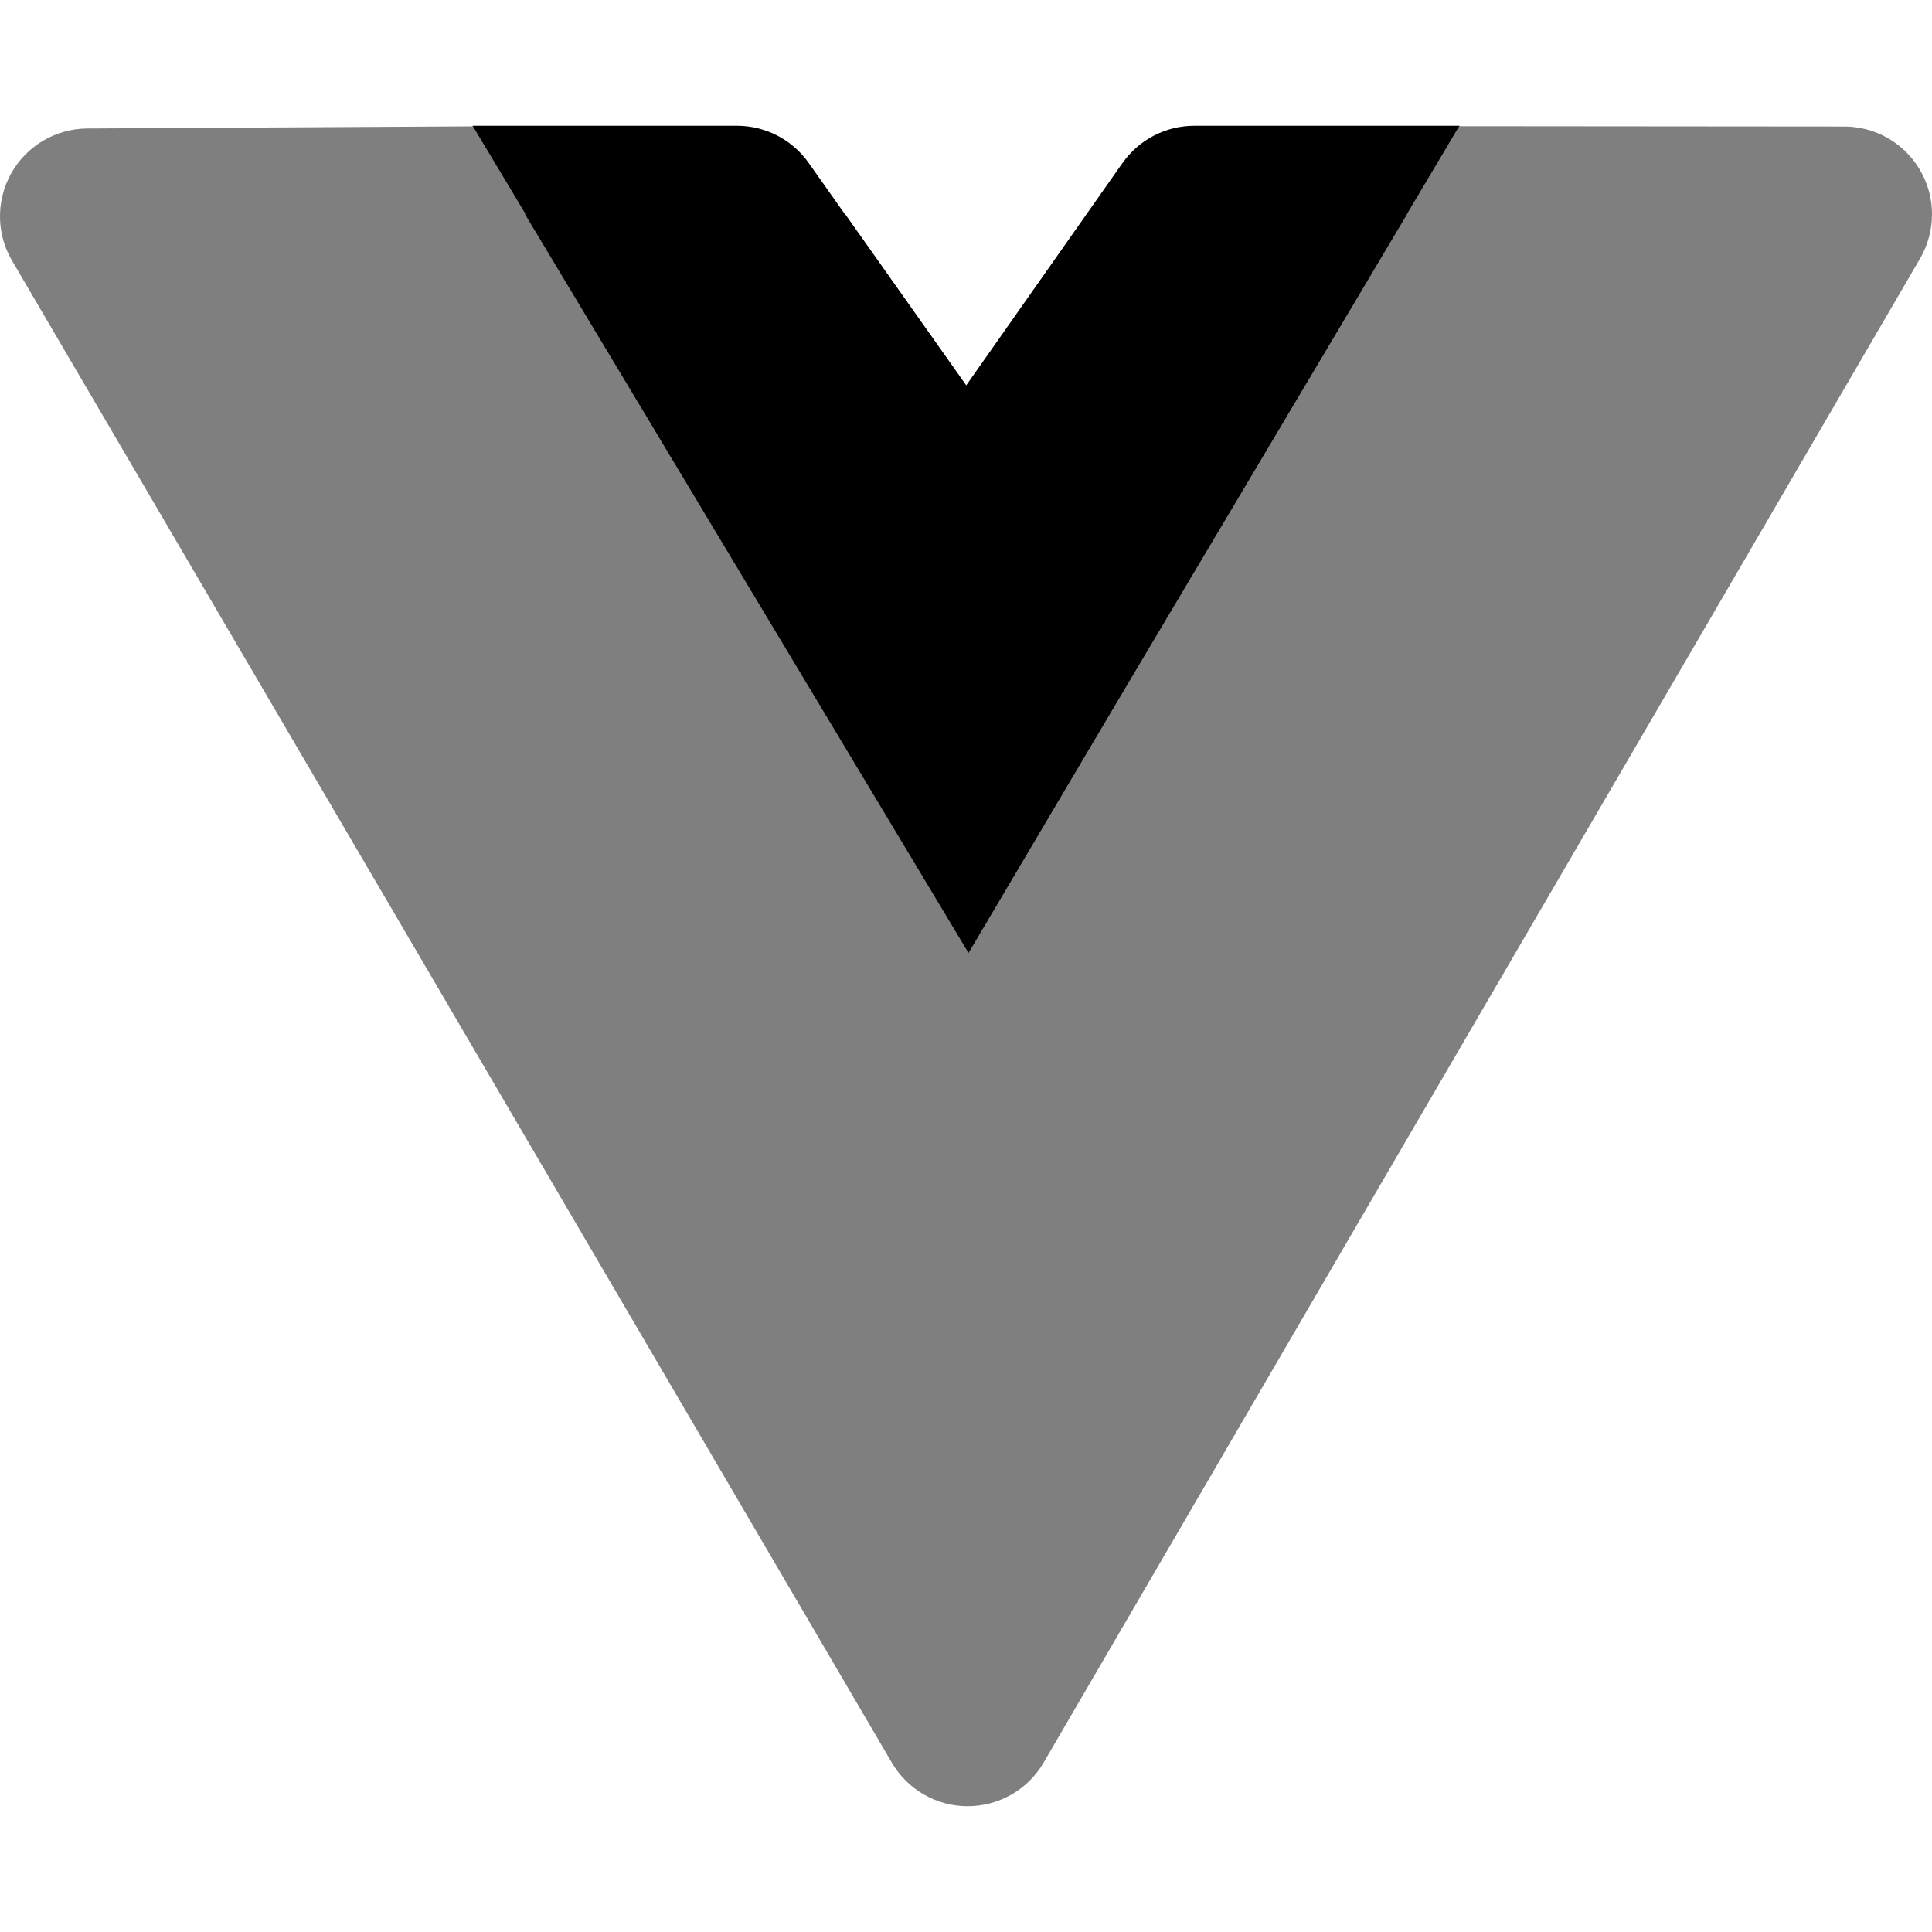 <svg id="vector" xmlns="http://www.w3.org/2000/svg" width="72" height="72" viewBox="0 0 72 72"><path fill="#000" d="m19.558,7.97l11.933,0.004 4.528,6.401 4.498,-6.401 11.923,-0.002 -16.362,27.512z" id="path_0"/><path fill="#000" d="m44.508,4.687c-1.066,-0 -2.065,0.519 -2.678,1.391L36,14.374 30.138,6.072C29.525,5.203 28.528,4.687 27.465,4.687L17.608,4.687l11.618,19.374 6.873,11.454 6.774,-11.454 11.52,-19.374z" id="path_1"/><path fill="#000" d="M68.73,4.715L54.383,4.703l-11.51,19.357 -6.774,11.454 -6.873,-11.454L17.621,4.709 3.256,4.788C2.68,4.791 2.114,4.946 1.617,5.238 0.058,6.153 -0.464,8.157 0.45,9.716l32.79,55.98c0.588,1.002 1.662,1.617 2.824,1.617l0.003,0c1.163,-0.001 2.239,-0.619 2.825,-1.624L71.555,9.636C71.846,9.137 71.999,8.57 72,7.992 72.002,6.184 70.538,4.717 68.73,4.715Z" fill-opacity="0.5" id="path_2"/></svg>